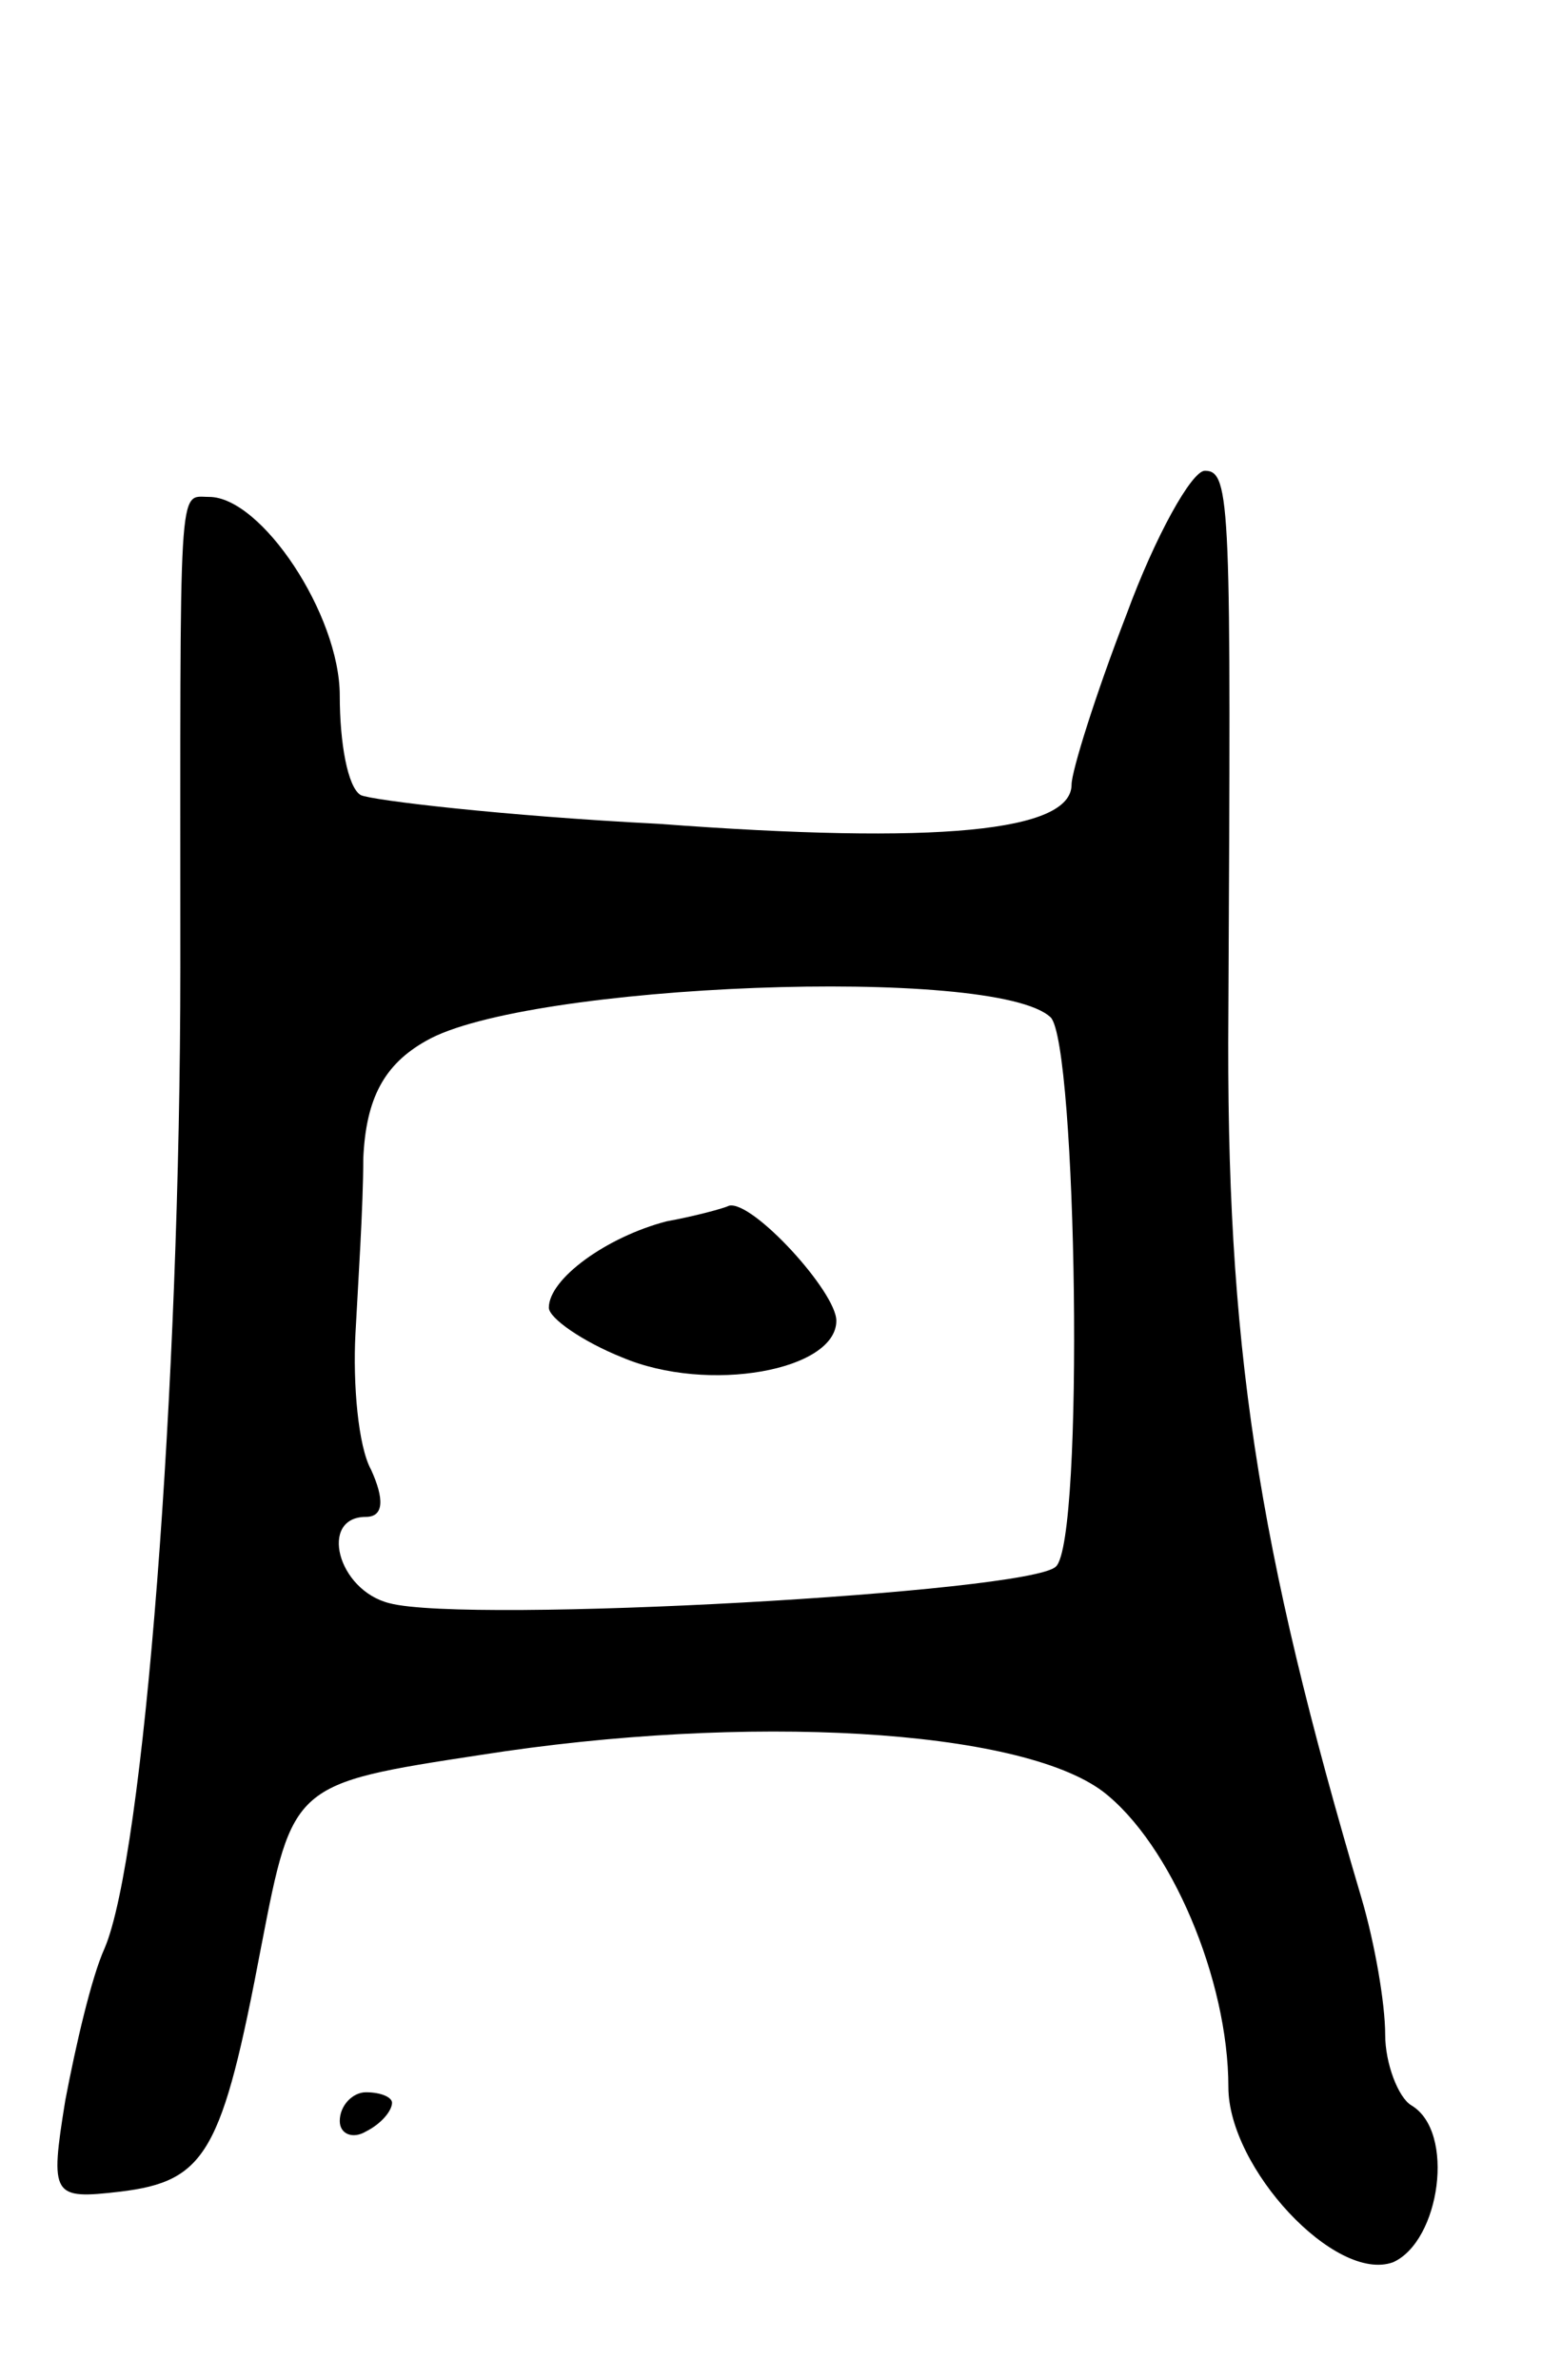 <svg version="1.0" xmlns="http://www.w3.org/2000/svg"
 width="59pt" height="91pt" viewBox="0 0 59 91"
 preserveAspectRatio="xMidYMid meet">
<g transform="translate(0,91) scale(0.1,-0.1)"
fill="#000000" stroke="none">
<path d="M431 675 c-12 -31 -21 -60 -21 -65 0 -18 -51 -23 -158 -15 -59 3
-110 9 -114 11 -5 3 -8 20 -8 38 0 31 -30 76 -50 76 -12 0 -11 10 -11 -180 0
-161 -14 -340 -29 -375 -5 -11 -11 -37 -15 -58 -6 -37 -5 -38 21 -35 33 4 39
15 54 94 12 62 12 62 84 73 102 16 206 10 238 -14 26 -20 48 -72 48 -113 0
-31 41 -75 63 -67 18 8 24 50 7 60 -5 3 -10 16 -10 27 0 12 -4 35 -9 52 -40
135 -52 212 -51 339 1 194 1 207 -9 207 -5 0 -19 -25 -30 -55z m-29 -154 c10
-10 13 -200 2 -210 -10 -10 -225 -22 -255 -14 -20 5 -27 33 -9 33 7 0 7 7 2
18 -5 9 -7 33 -6 52 1 19 3 49 3 67 1 23 8 36 24 45 38 22 218 29 239 9z"/>
<path d="M255 443 c-23 -6 -45 -22 -45 -33 0 -4 13 -13 28 -19 33 -14 82 -5
82 14 0 11 -32 46 -41 44 -2 -1 -13 -4 -24 -6z"/>
<path d="M130 99 c0 -5 5 -7 10 -4 6 3 10 8 10 11 0 2 -4 4 -10 4 -5 0 -10 -5
-10 -11z"/>
</g>
</svg>
